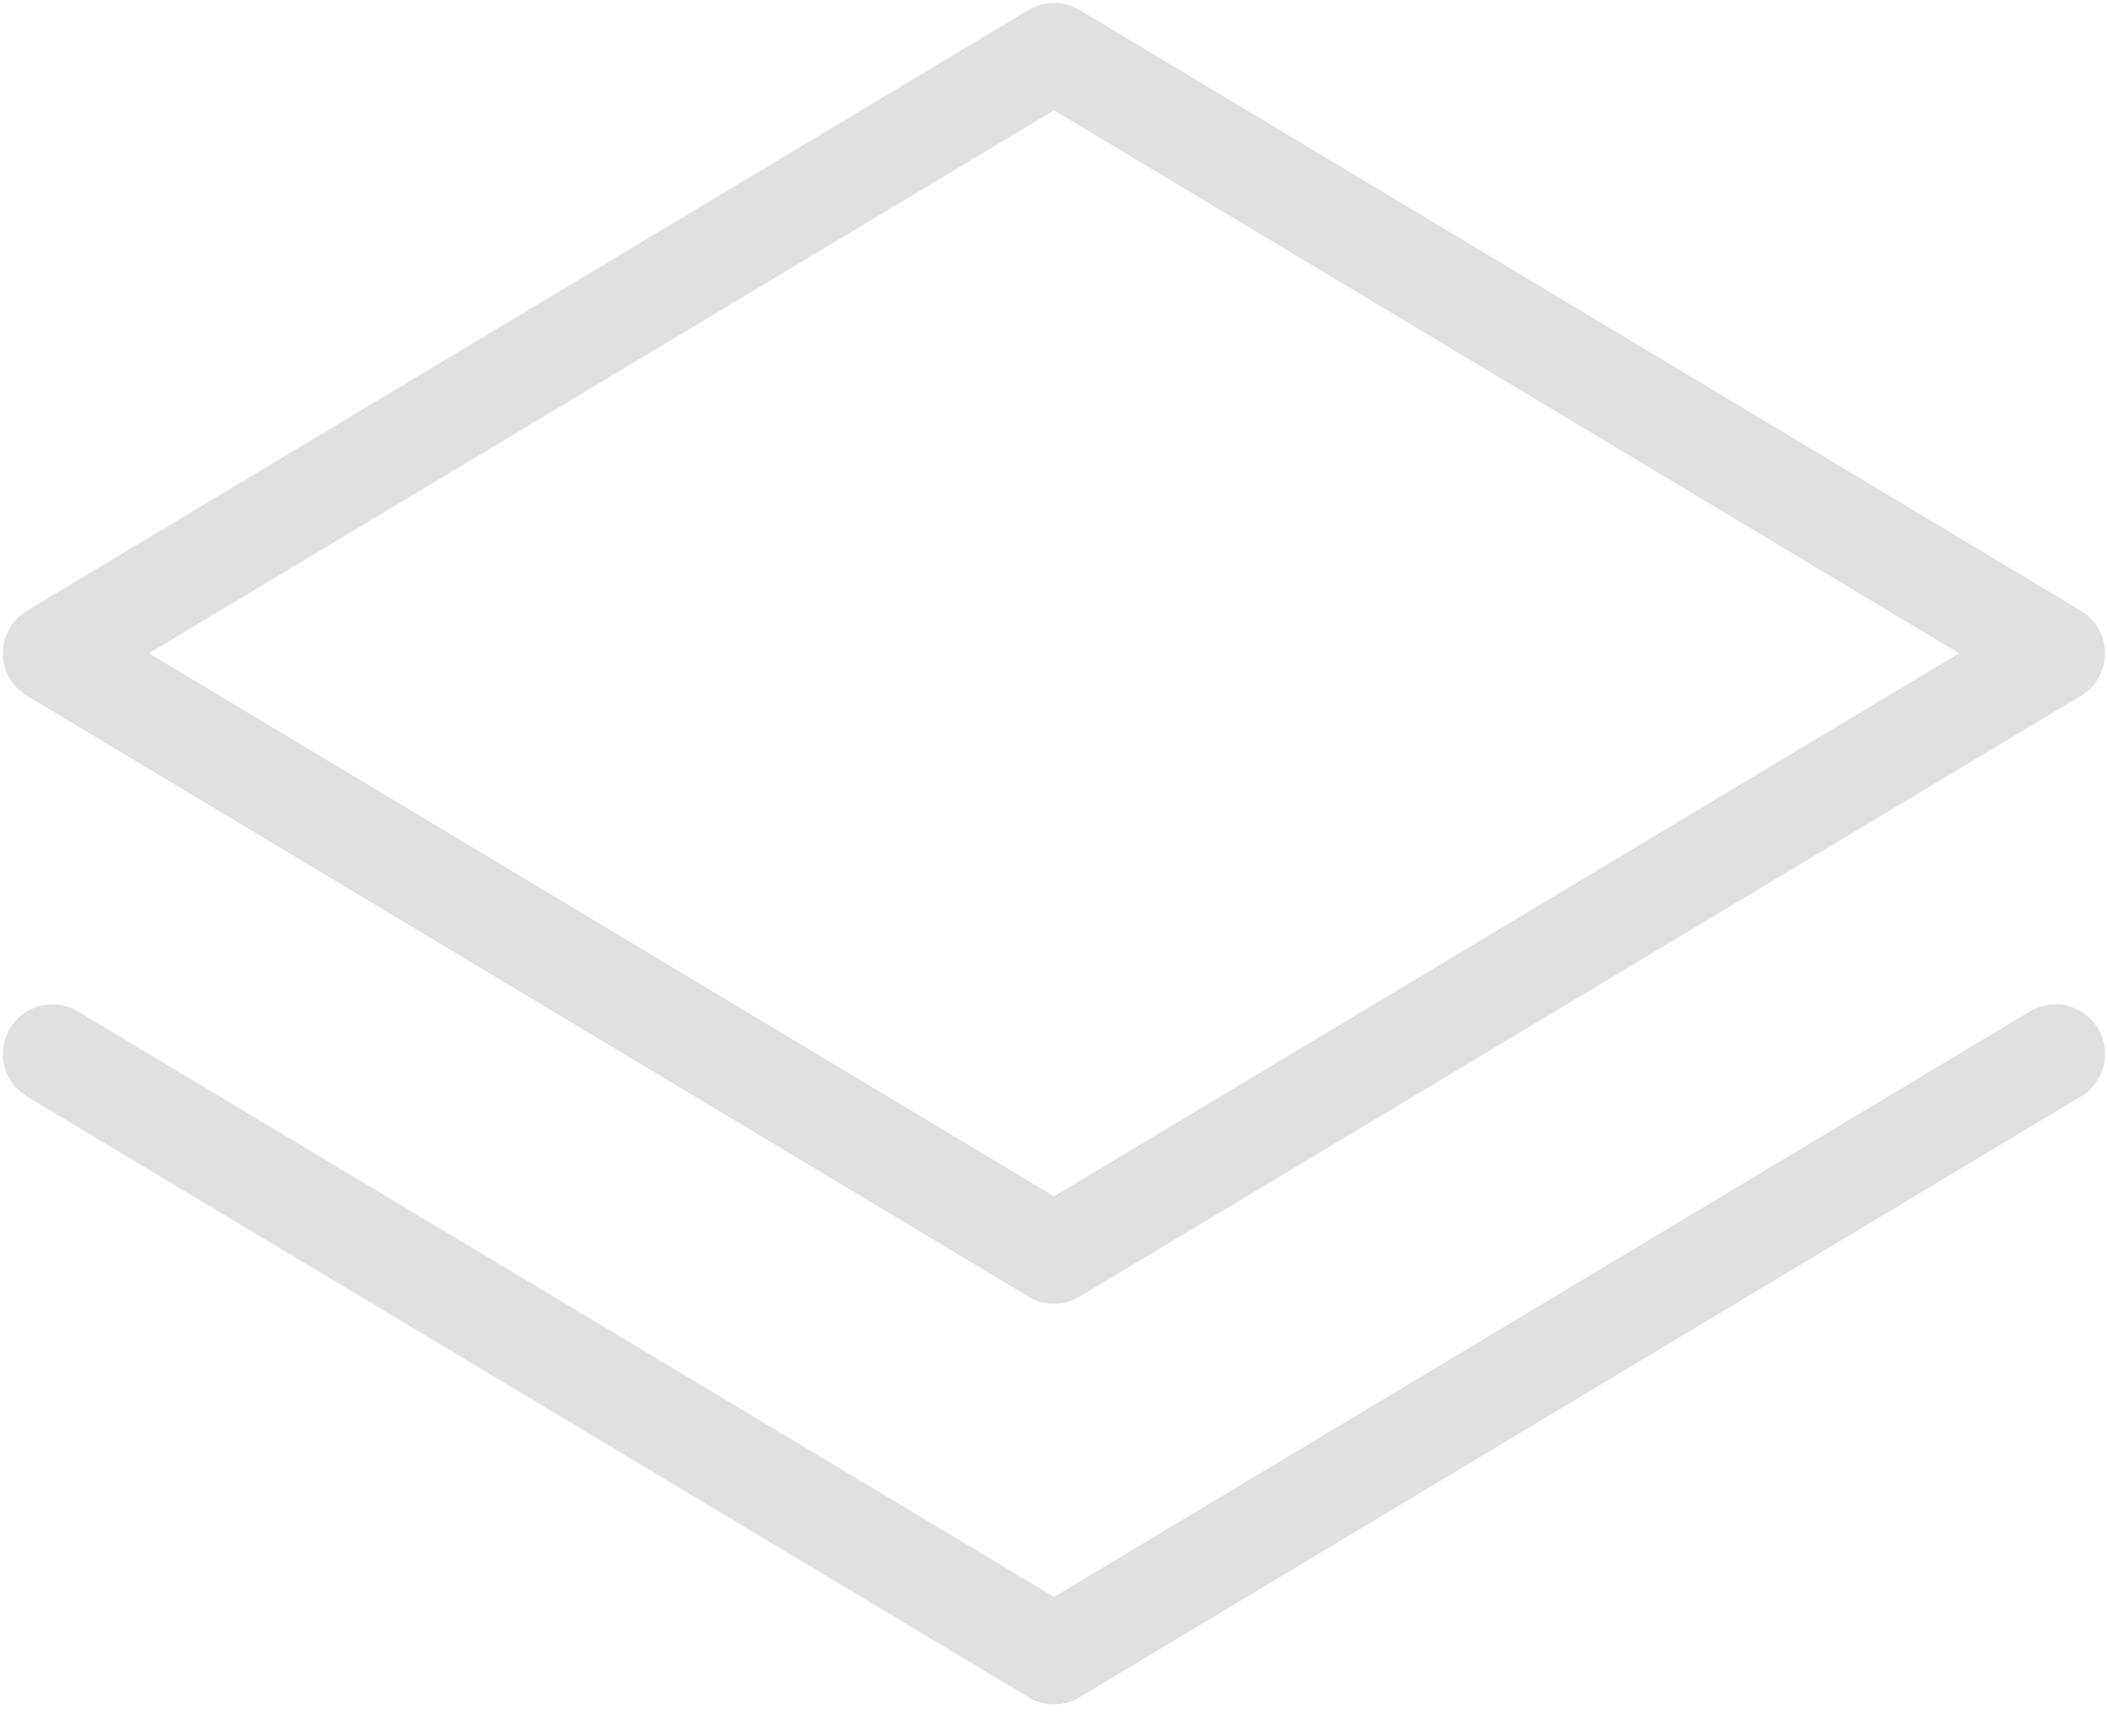 <svg width="17" height="14" viewBox="0 0 17 14" fill="none" xmlns="http://www.w3.org/2000/svg">
<path d="M16.576 8.5L8.5 13.346L0.423 8.5M16.576 5.269L8.5 10.115L0.423 5.269L8.5 0.423L16.576 5.269Z" stroke="#E0E0E0" stroke-width="0.8" stroke-linecap="round" stroke-linejoin="round"/>
</svg>
